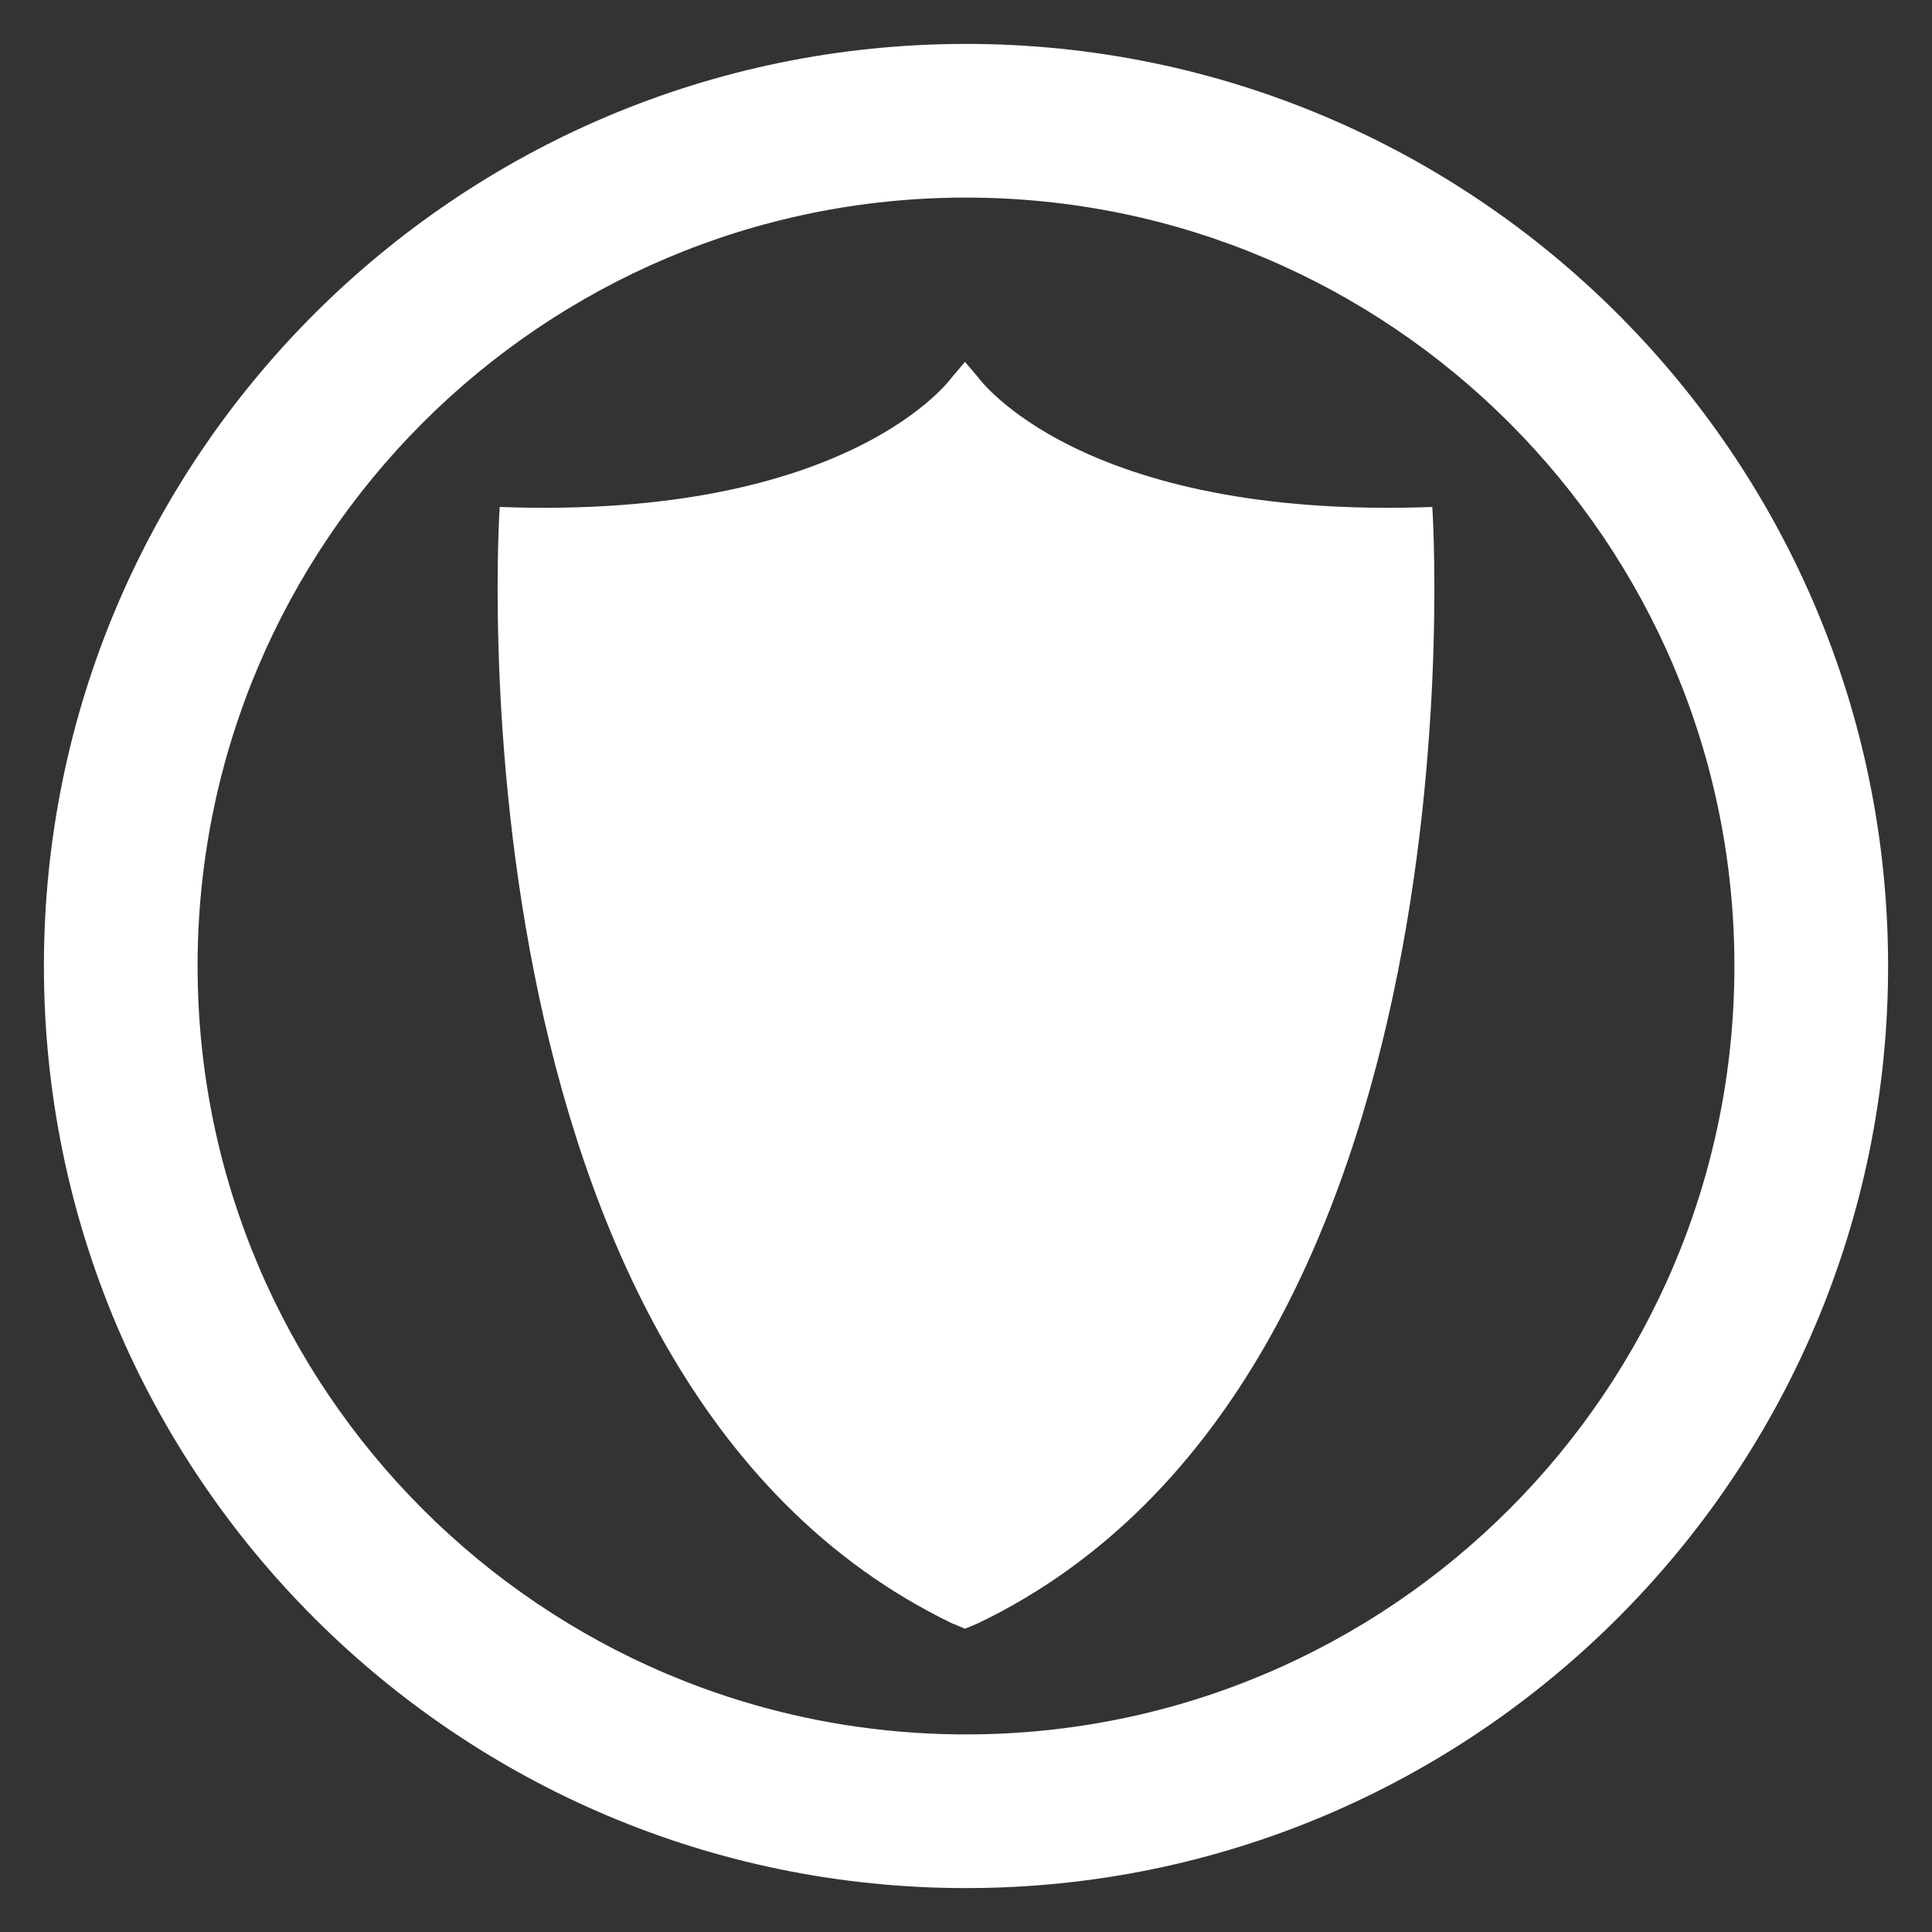 <svg xmlns="http://www.w3.org/2000/svg" style="isolation:isolate" width="132" height="132"><rect width="100%" height="100%" fill="#333333" stroke="none"/><defs><clipPath id="a"><path d="M0 0H132V132H0z"/></clipPath></defs><g clip-path="url(#a)" fill-rule="evenodd" fill="#FFF"><path d="M 3 66 C 3 31.229 31.229 3 66 3 C 100.771 3 129 31.229 129 66 C 129 100.771 100.771 129 66 129 C 31.229 129 3 100.771 3 66 Z M 13.5 66 C 13.5 37.025 37.025 13.5 66 13.5 C 94.975 13.5 118.5 37.025 118.5 66 C 118.5 94.975 94.975 118.5 66 118.5 C 37.025 118.5 13.5 94.975 13.5 66 Z"/><path d="M 66.818 110.909 C 101.905 94.058 97.859 34.637 97.859 34.637 C 73.735 35.524 66.818 25.768 66.818 25.768 L 65.931 24.722 L 65.044 25.768 C 65.044 25.768 58.157 35.524 34.141 34.637 C 34.141 34.637 30.113 94.058 65.044 110.909 L 65.931 111.278 L 66.818 110.909 Z"/></g></svg>